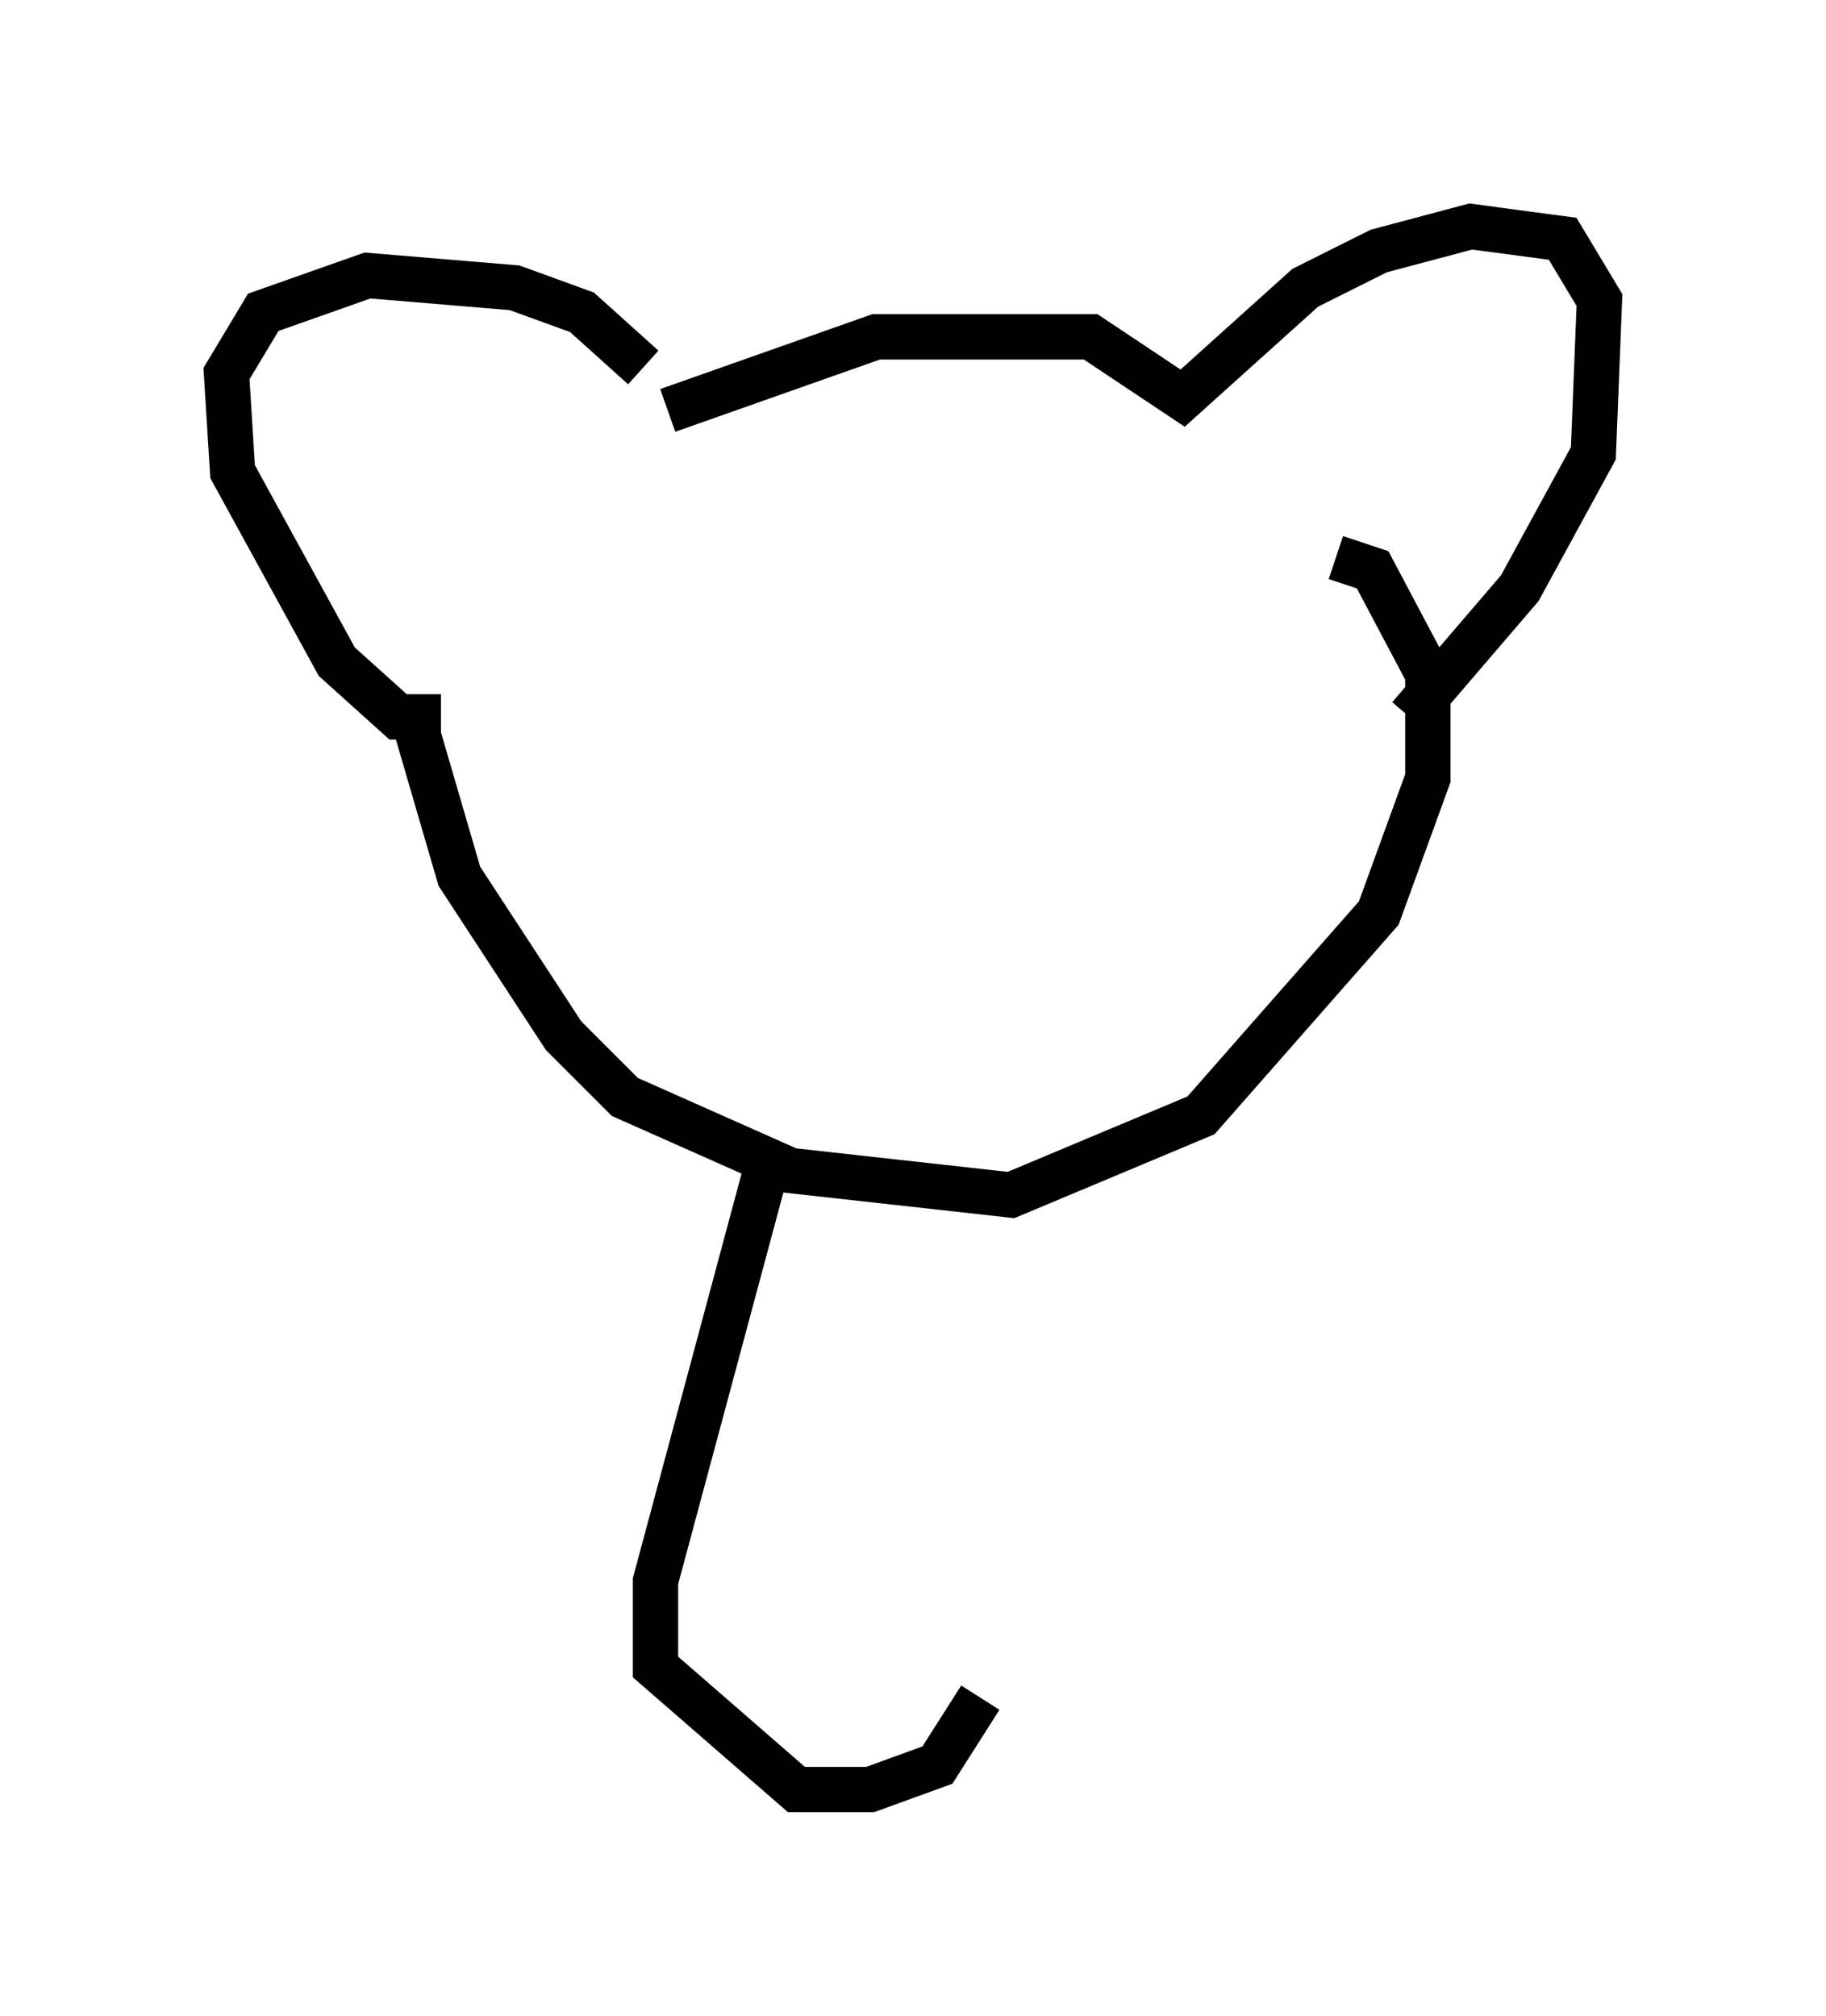 <?xml version="1.0" encoding="utf-8" ?>
<svg baseProfile="full" height="44.506" version="1.1" width="40.311" xmlns="http://www.w3.org/2000/svg" xmlns:ev="http://www.w3.org/2001/xml-events" xmlns:xlink="http://www.w3.org/1999/xlink"><defs /><rect fill="white" height="44.506" width="40.311" x="0" y="0" /><path d="M14.878, 9.465 m-0.677, -1.353 l-1.353, -1.218 -1.488, -0.541 l-3.248, -0.271 -2.3, 0.812 l-0.812, 1.353 0.135, 2.165 l2.3, 4.195 1.353, 1.218 l0.947, 0.0 m-0.541, 0.271 l0.947, 3.248 2.3, 3.518 l1.353, 1.353 3.654, 1.624 l4.871, 0.541 4.195, -1.759 l3.924, -4.465 1.083, -2.977 l0.0, -2.3 -1.218, -2.3 l-0.812, -0.271 m-14.75, -3.248 l4.601, -1.624 4.736, 0.0 l2.03, 1.353 2.706, -2.436 l1.624, -0.812 2.03, -0.541 l2.03, 0.271 0.812, 1.353 l-0.135, 3.383 -1.624, 2.977 l-2.436, 2.842 m-14.208, 10.013 l-2.436, 9.066 0.0, 1.894 l3.112, 2.706 1.624, 0.0 l1.488, -0.541 0.947, -1.488 " fill="none" stroke="black" stroke-width="1" /></svg>